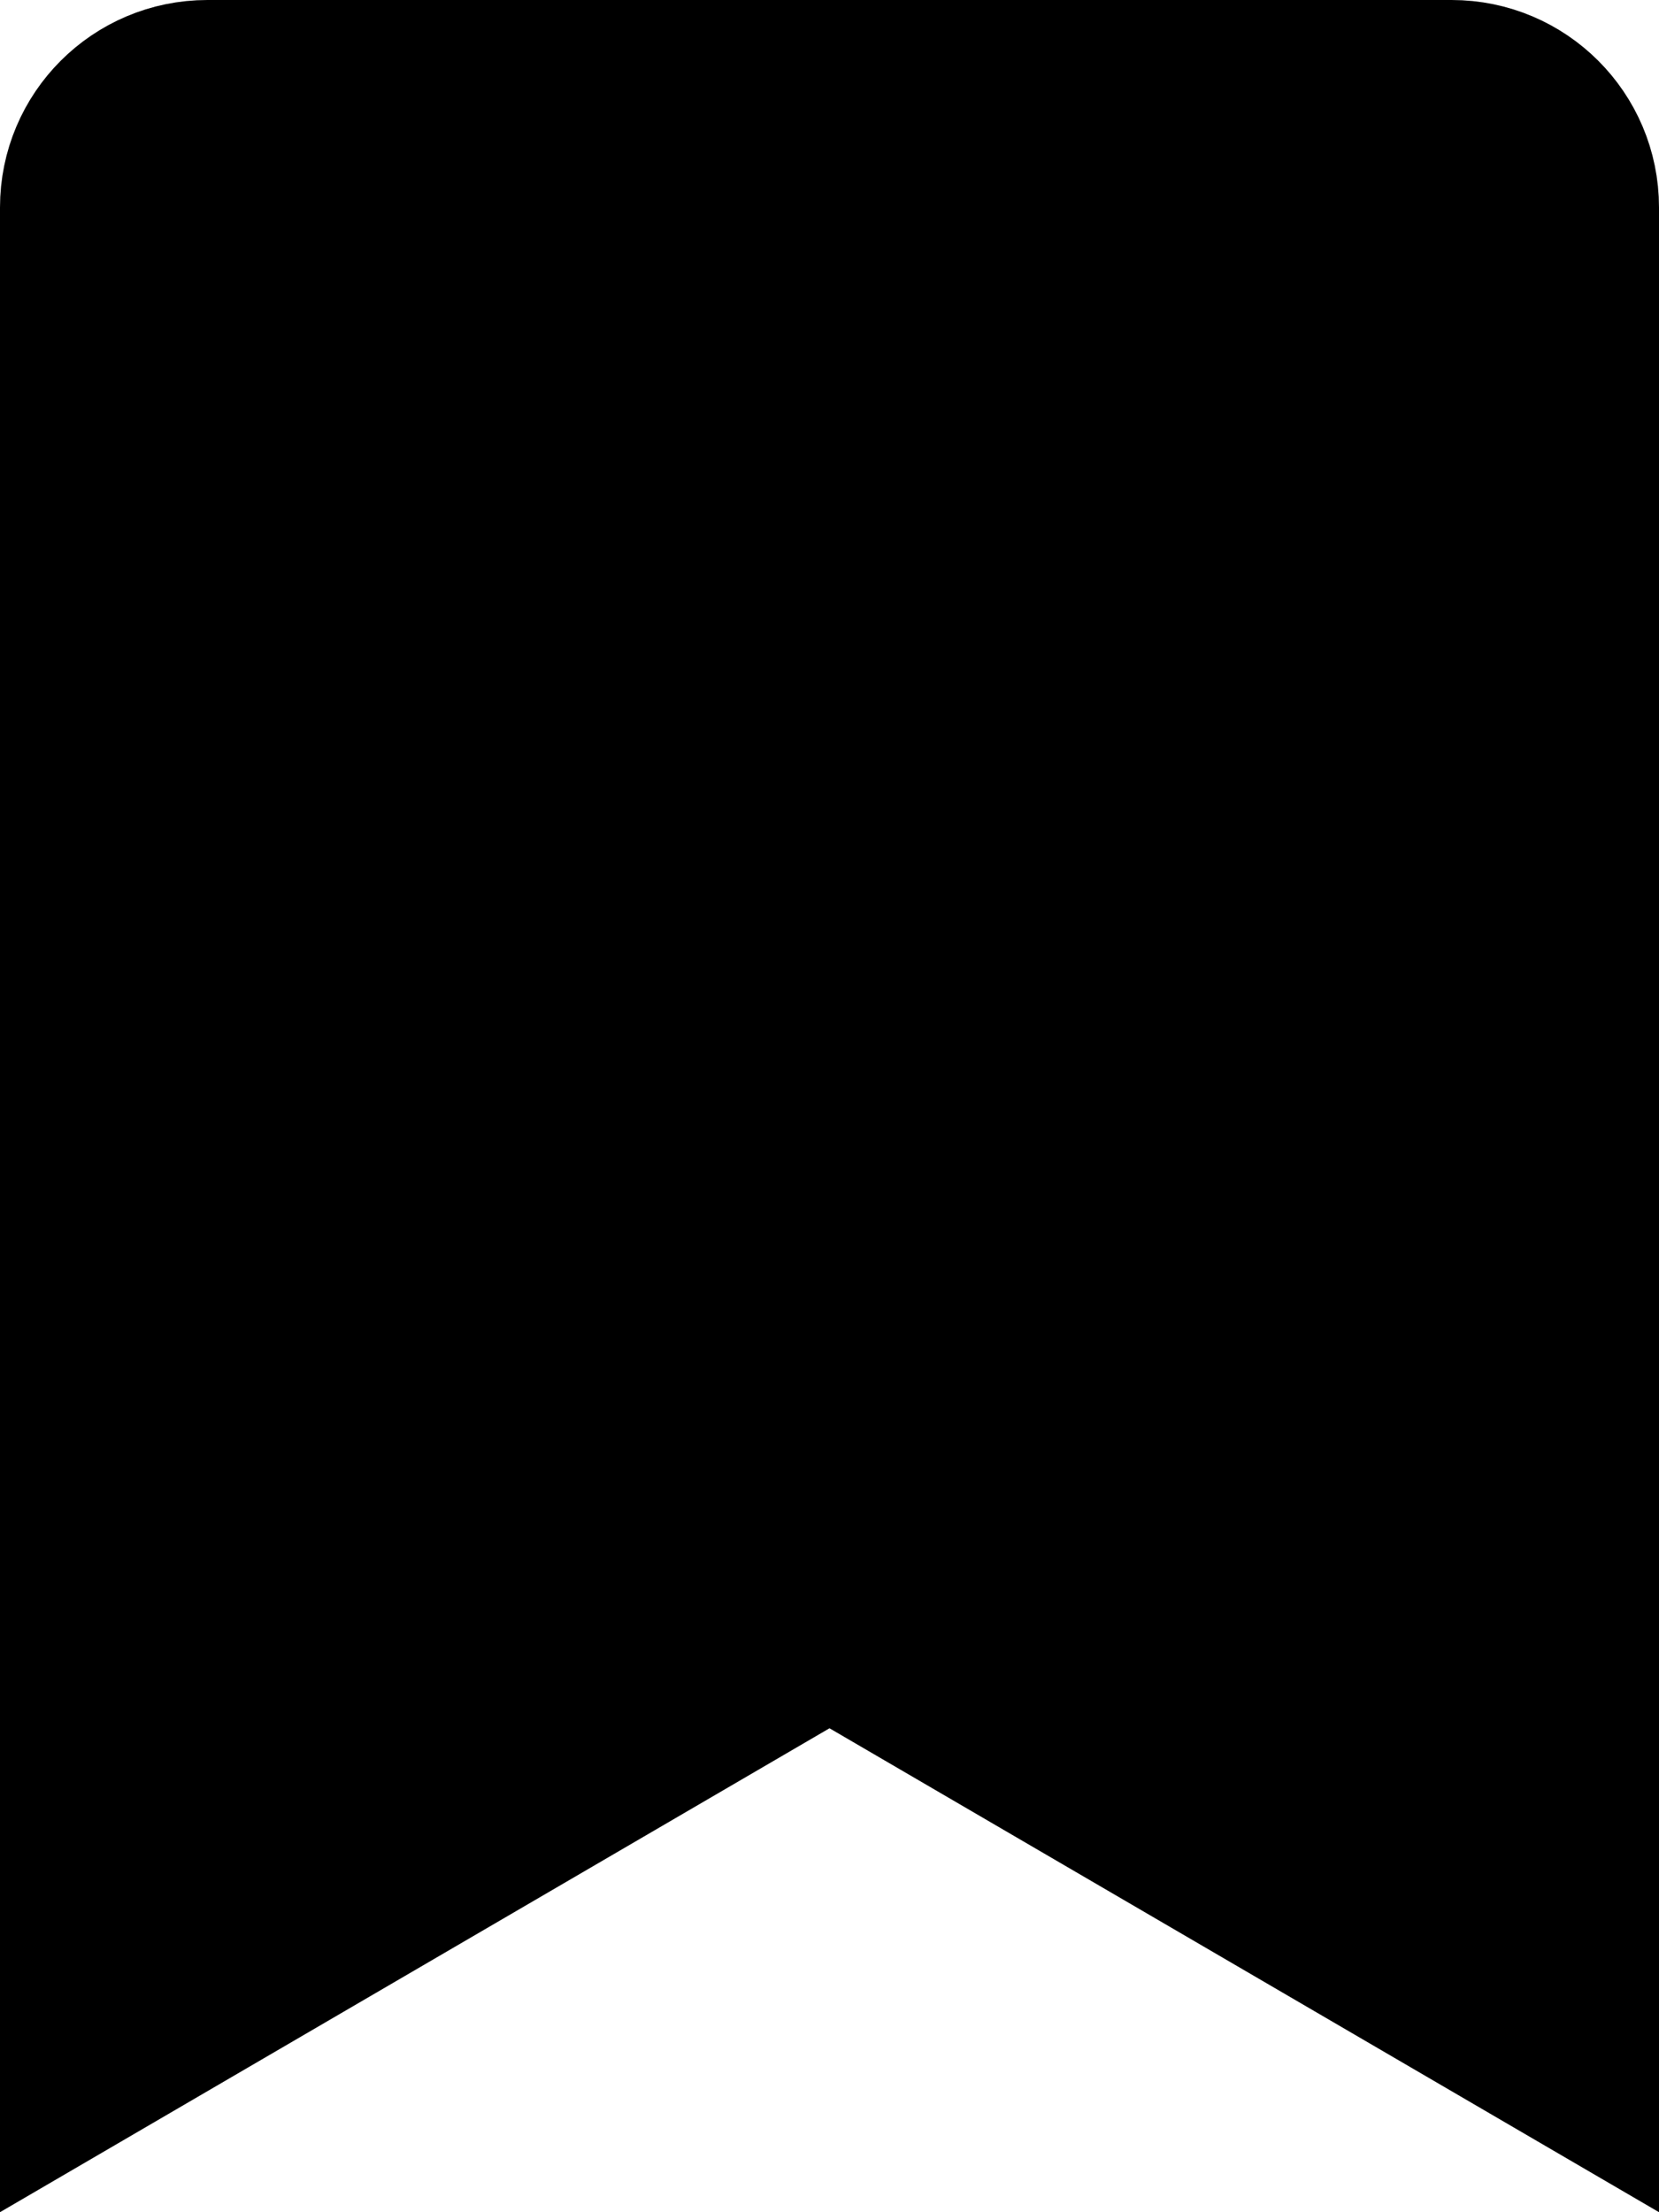<svg width="30" height="40" viewBox="0 0 30 40" fill="none" xmlns="http://www.w3.org/2000/svg">
<path d="M1.5 37.388V3.75C1.5 2.507 2.507 1.5 3.75 1.5H26.25C27.493 1.5 28.5 2.507 28.5 3.75V37.388L15.756 29.954L15 29.513L14.244 29.954L1.5 37.388Z" fill="black" stroke="black" stroke-width="3"/>
</svg>
